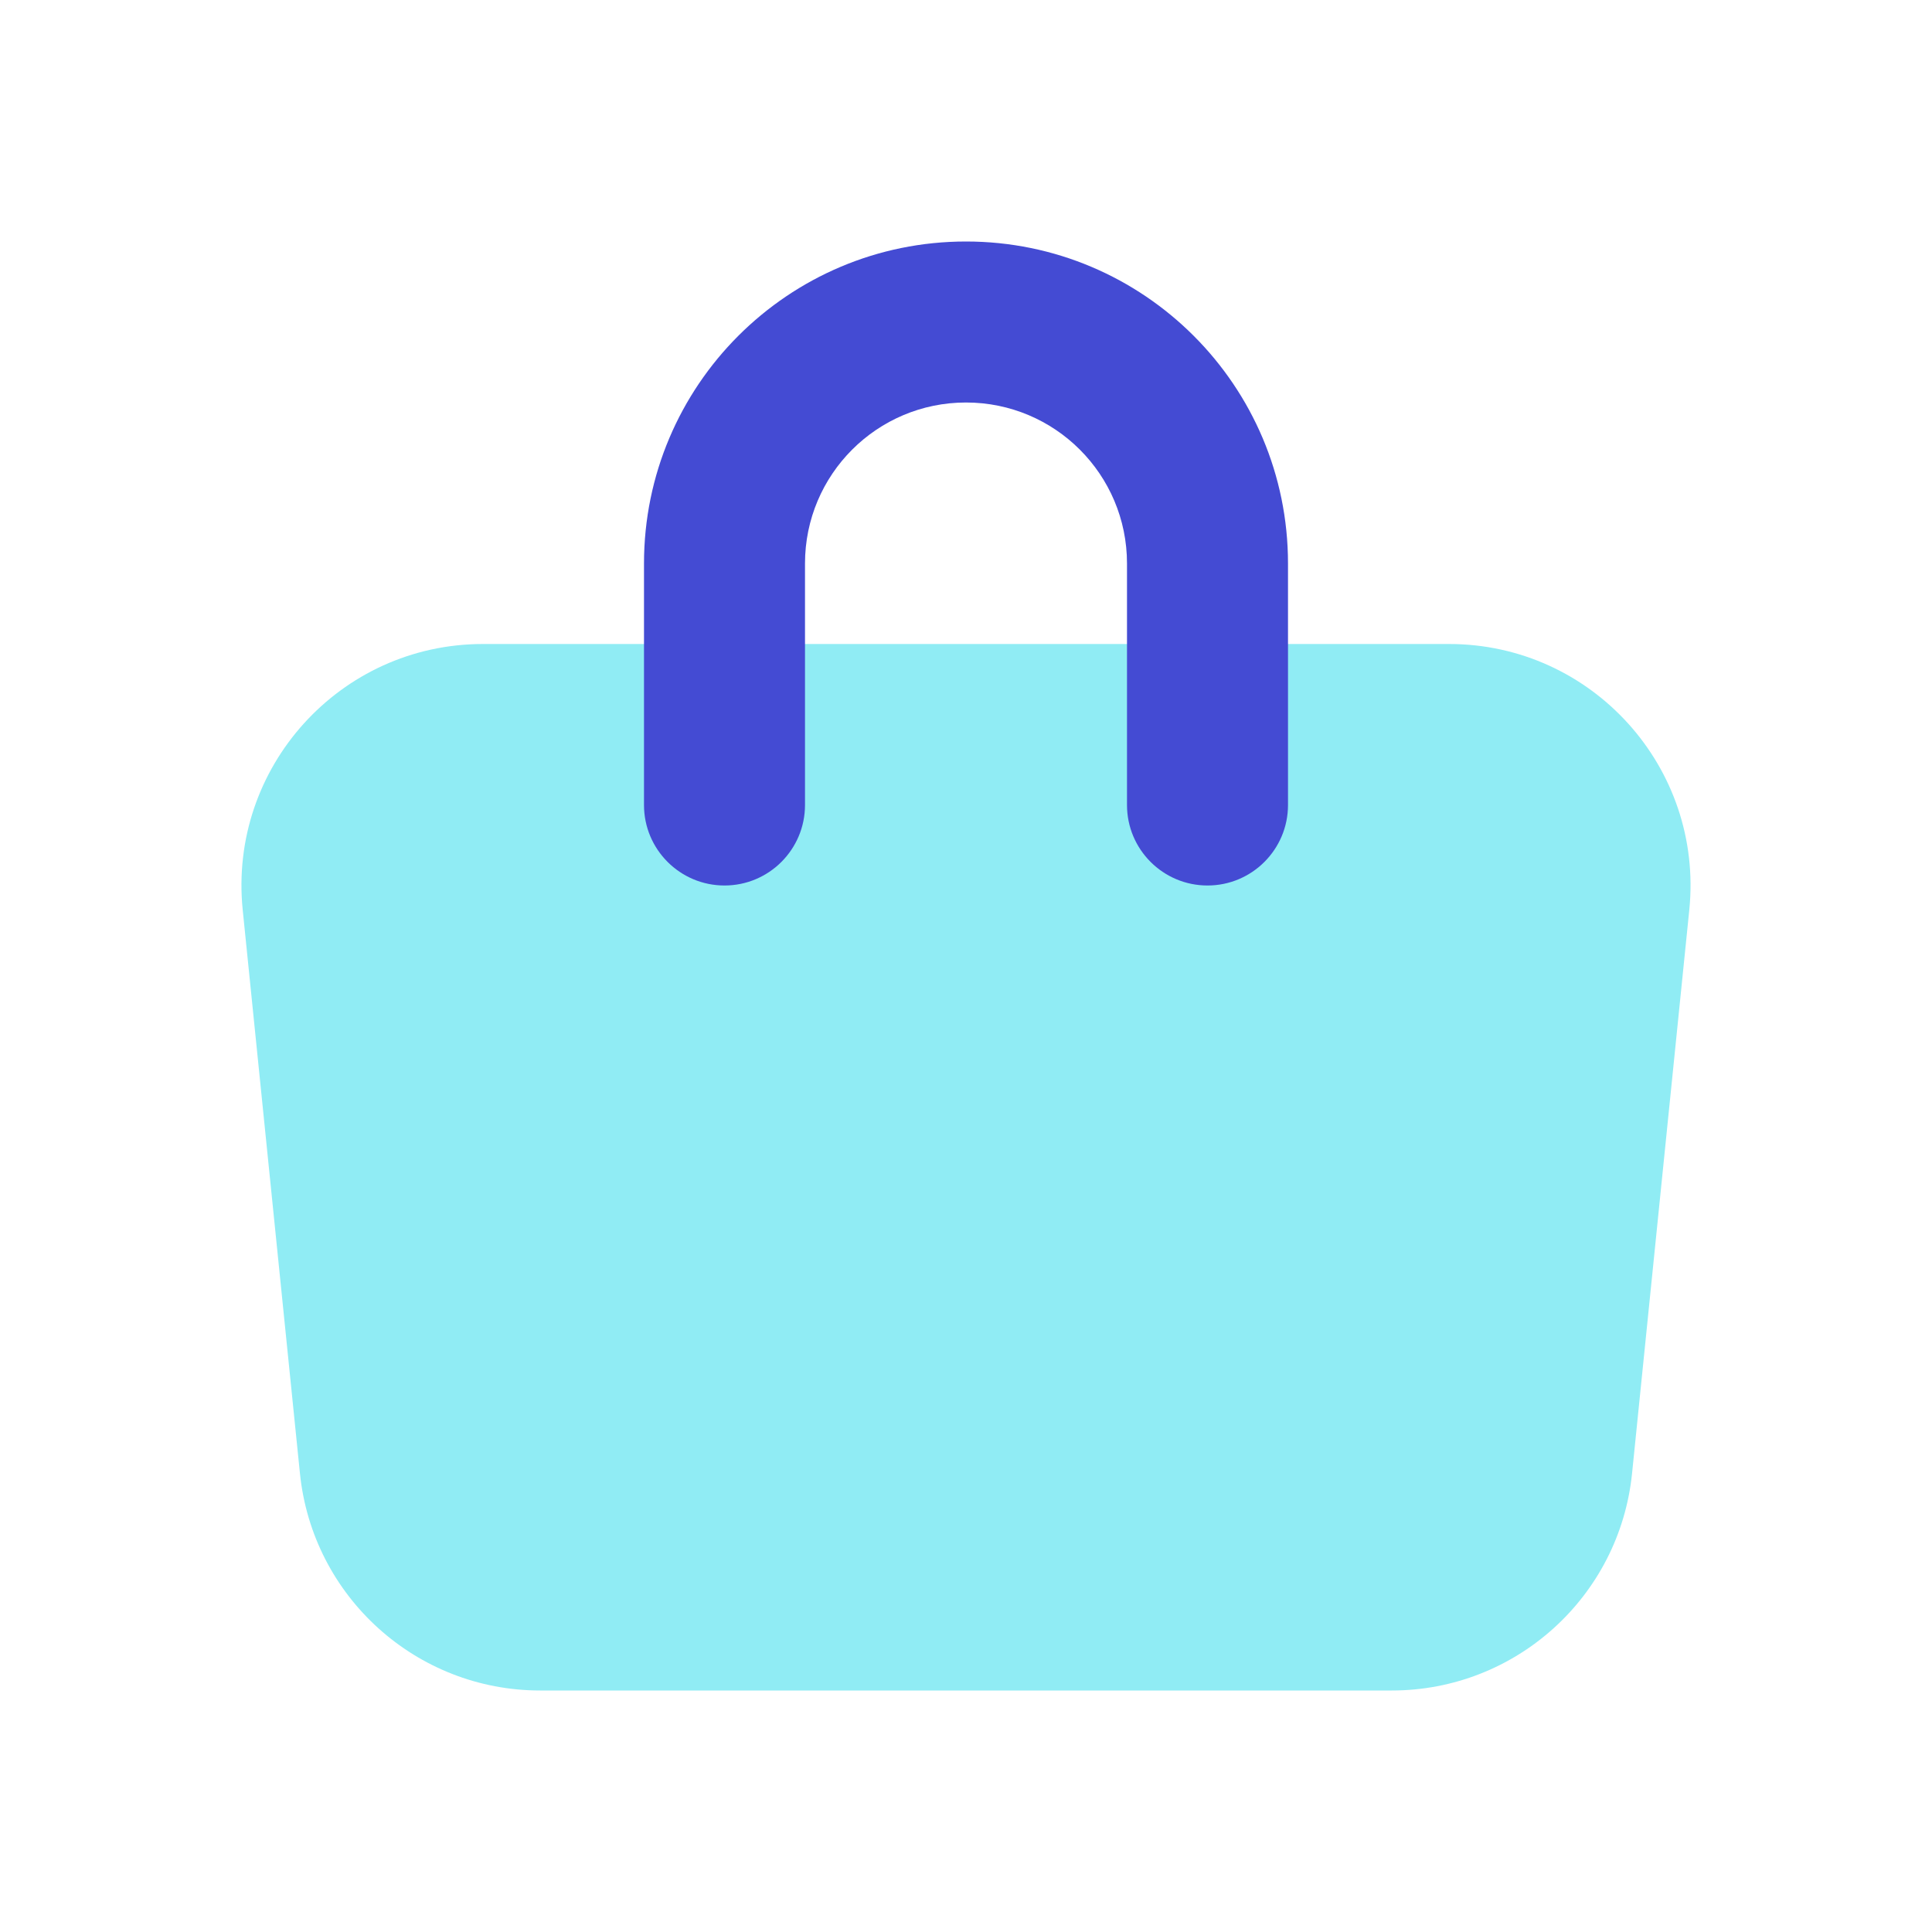 <svg width="24" height="24" viewBox="0 0 24 24" fill="none" xmlns="http://www.w3.org/2000/svg">
<path d="M3.015 11.303C2.836 9.535 4.223 8 6 8H18C19.777 8 21.164 9.535 20.985 11.303L20.274 18.303C20.118 19.835 18.829 21 17.289 21H6.711C5.171 21 3.882 19.835 3.726 18.303L3.015 11.303Z" fill="#90ECF4"/>
<path fill-rule="evenodd" clip-rule="evenodd" d="M8 7C8 4.791 9.791 3 12 3C14.209 3 16 4.791 16 7V10C16 10.552 15.552 11 15 11C14.448 11 14 10.552 14 10V7C14 5.895 13.105 5 12 5C10.895 5 10 5.895 10 7V10C10 10.552 9.552 11 9 11C8.448 11 8 10.552 8 10V7Z" fill="#444BD3"/>
</svg>
